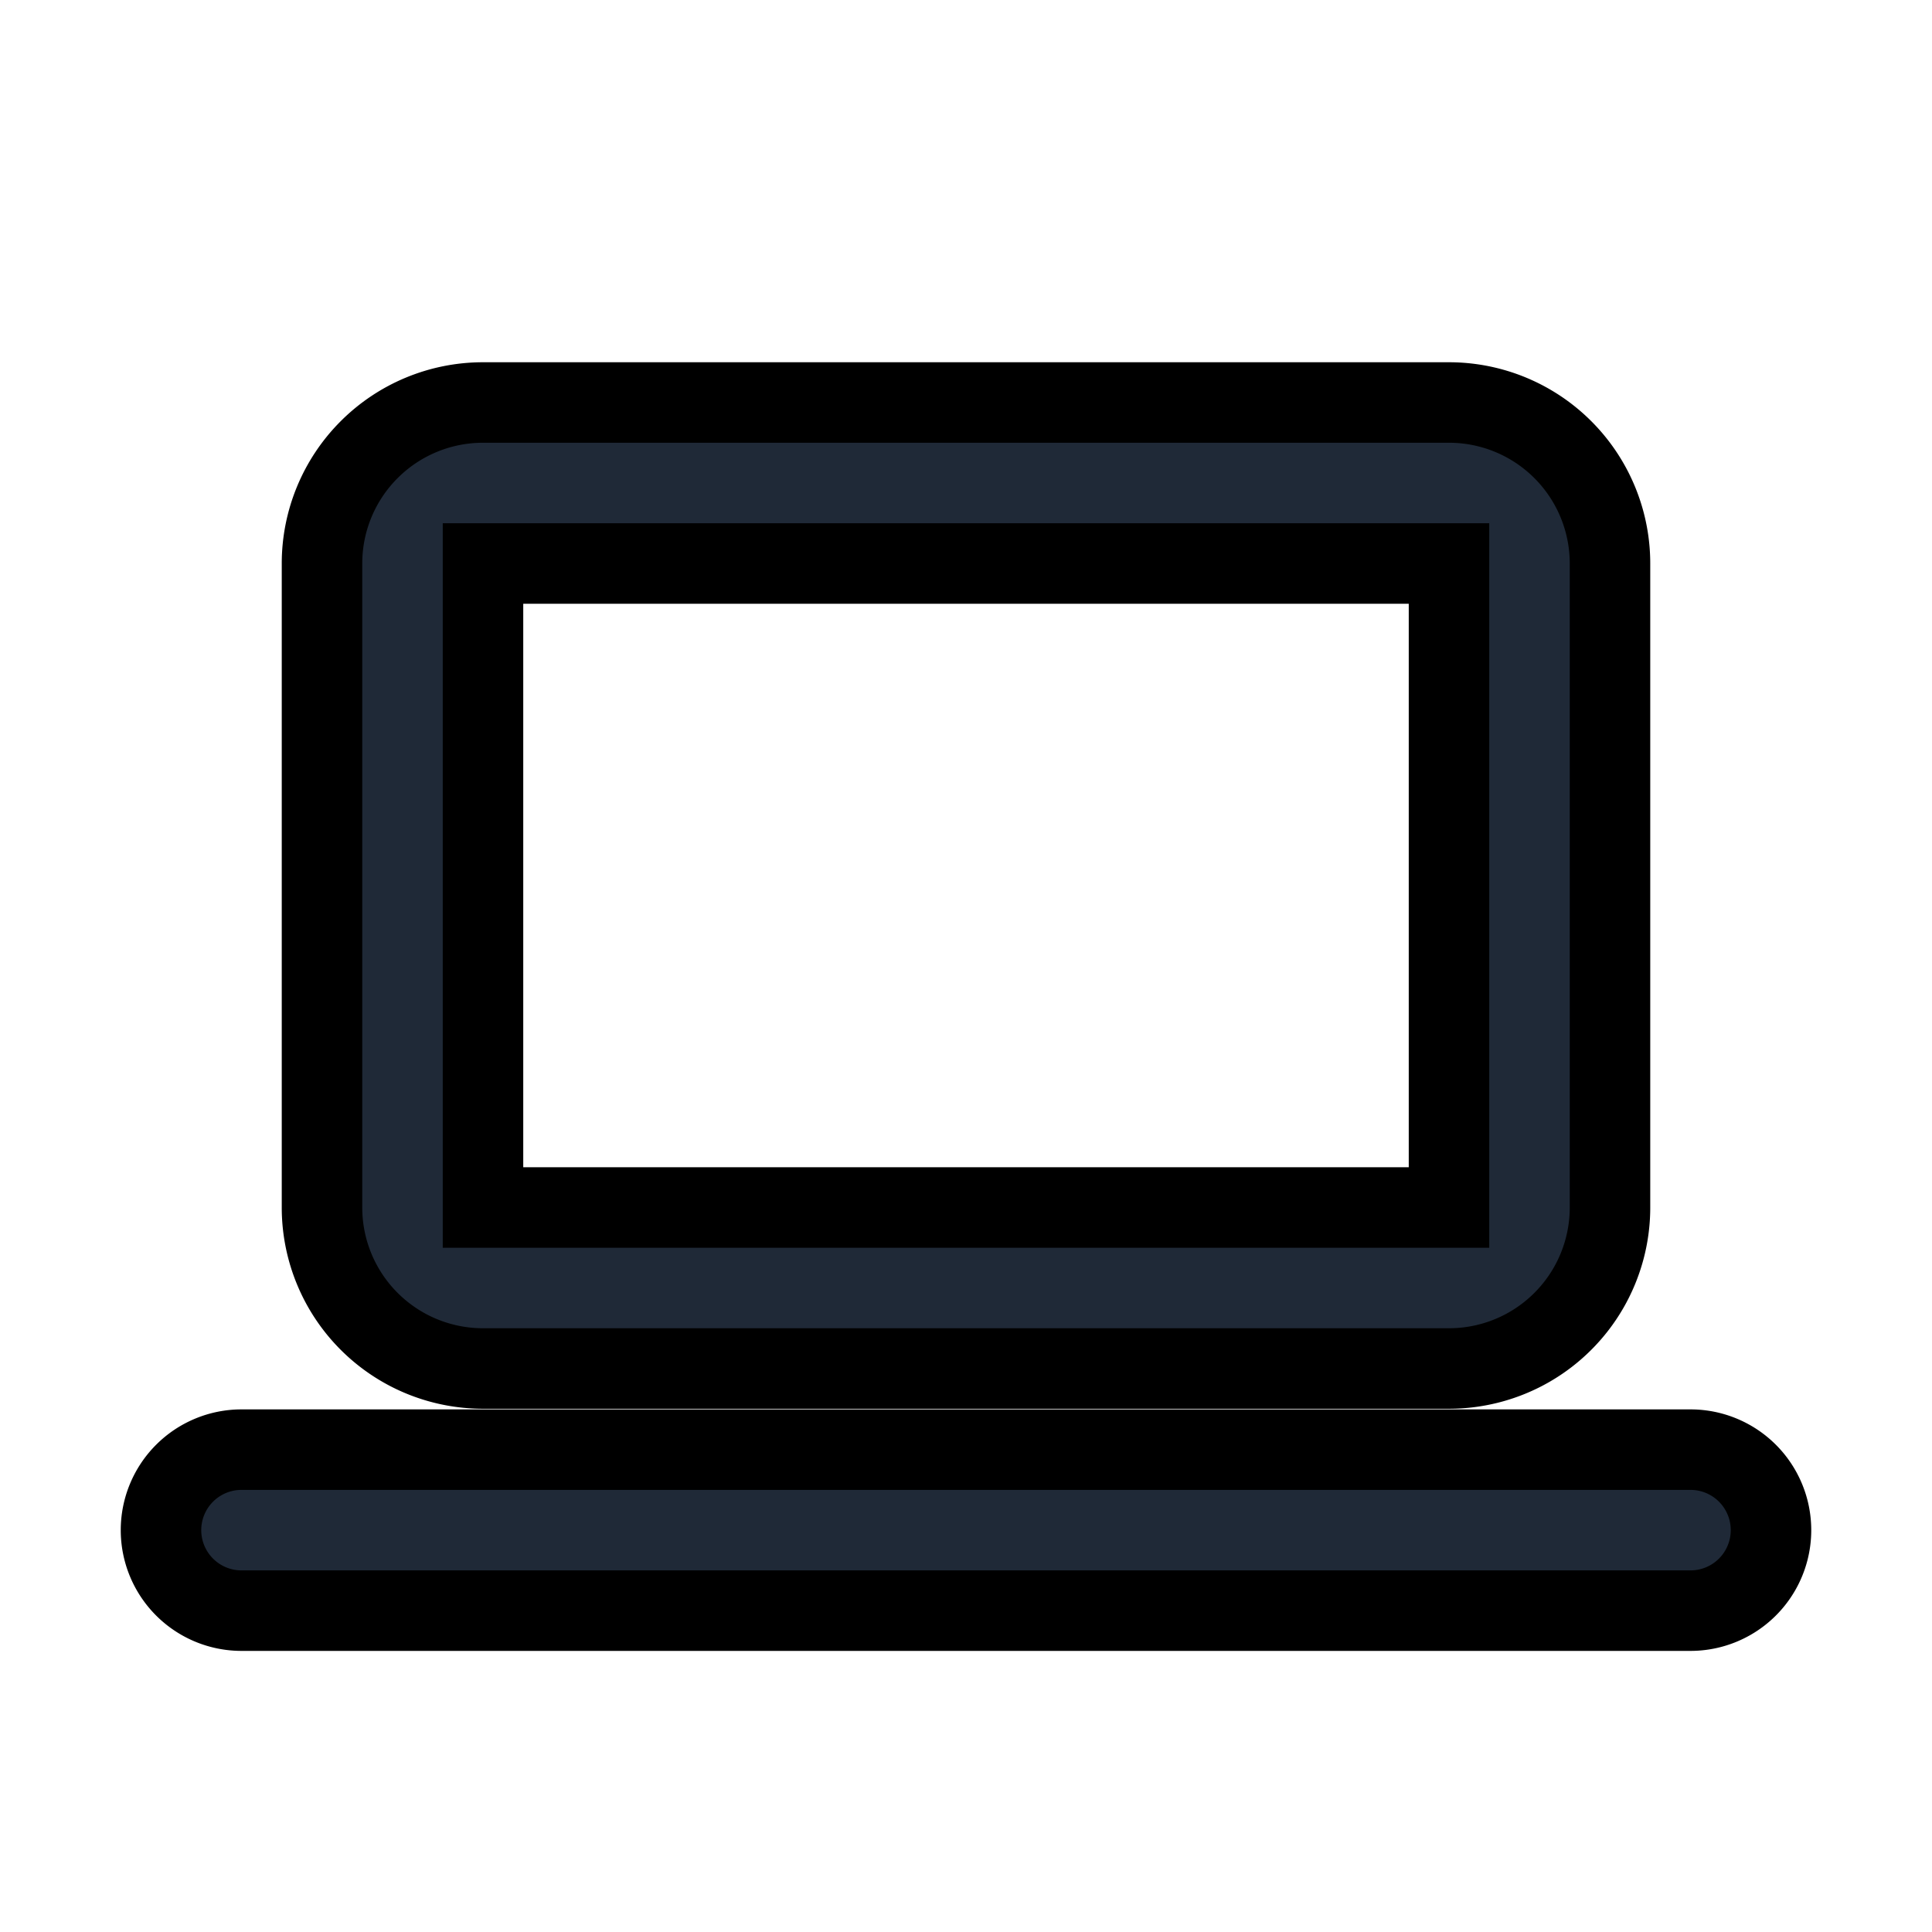 <svg fill="none" stroke="currentColor" viewBox="0 0 24 24">
  <path fill="#1F2937" fill-rule="evenodd" d="M2 19.008a1 1 0 0 1 1-1h18a1 1 0 1 1 0 2H3a1 1 0 0 1-1-1zM4 7a2 2 0 0 1 2-2h12a2 2 0 0 1 2 2v8a2 2 0 0 1-2 2H6a2 2 0 0 1-2-2V7zm14 0H6v8h12V7z" clip-rule="evenodd"/>
</svg>

